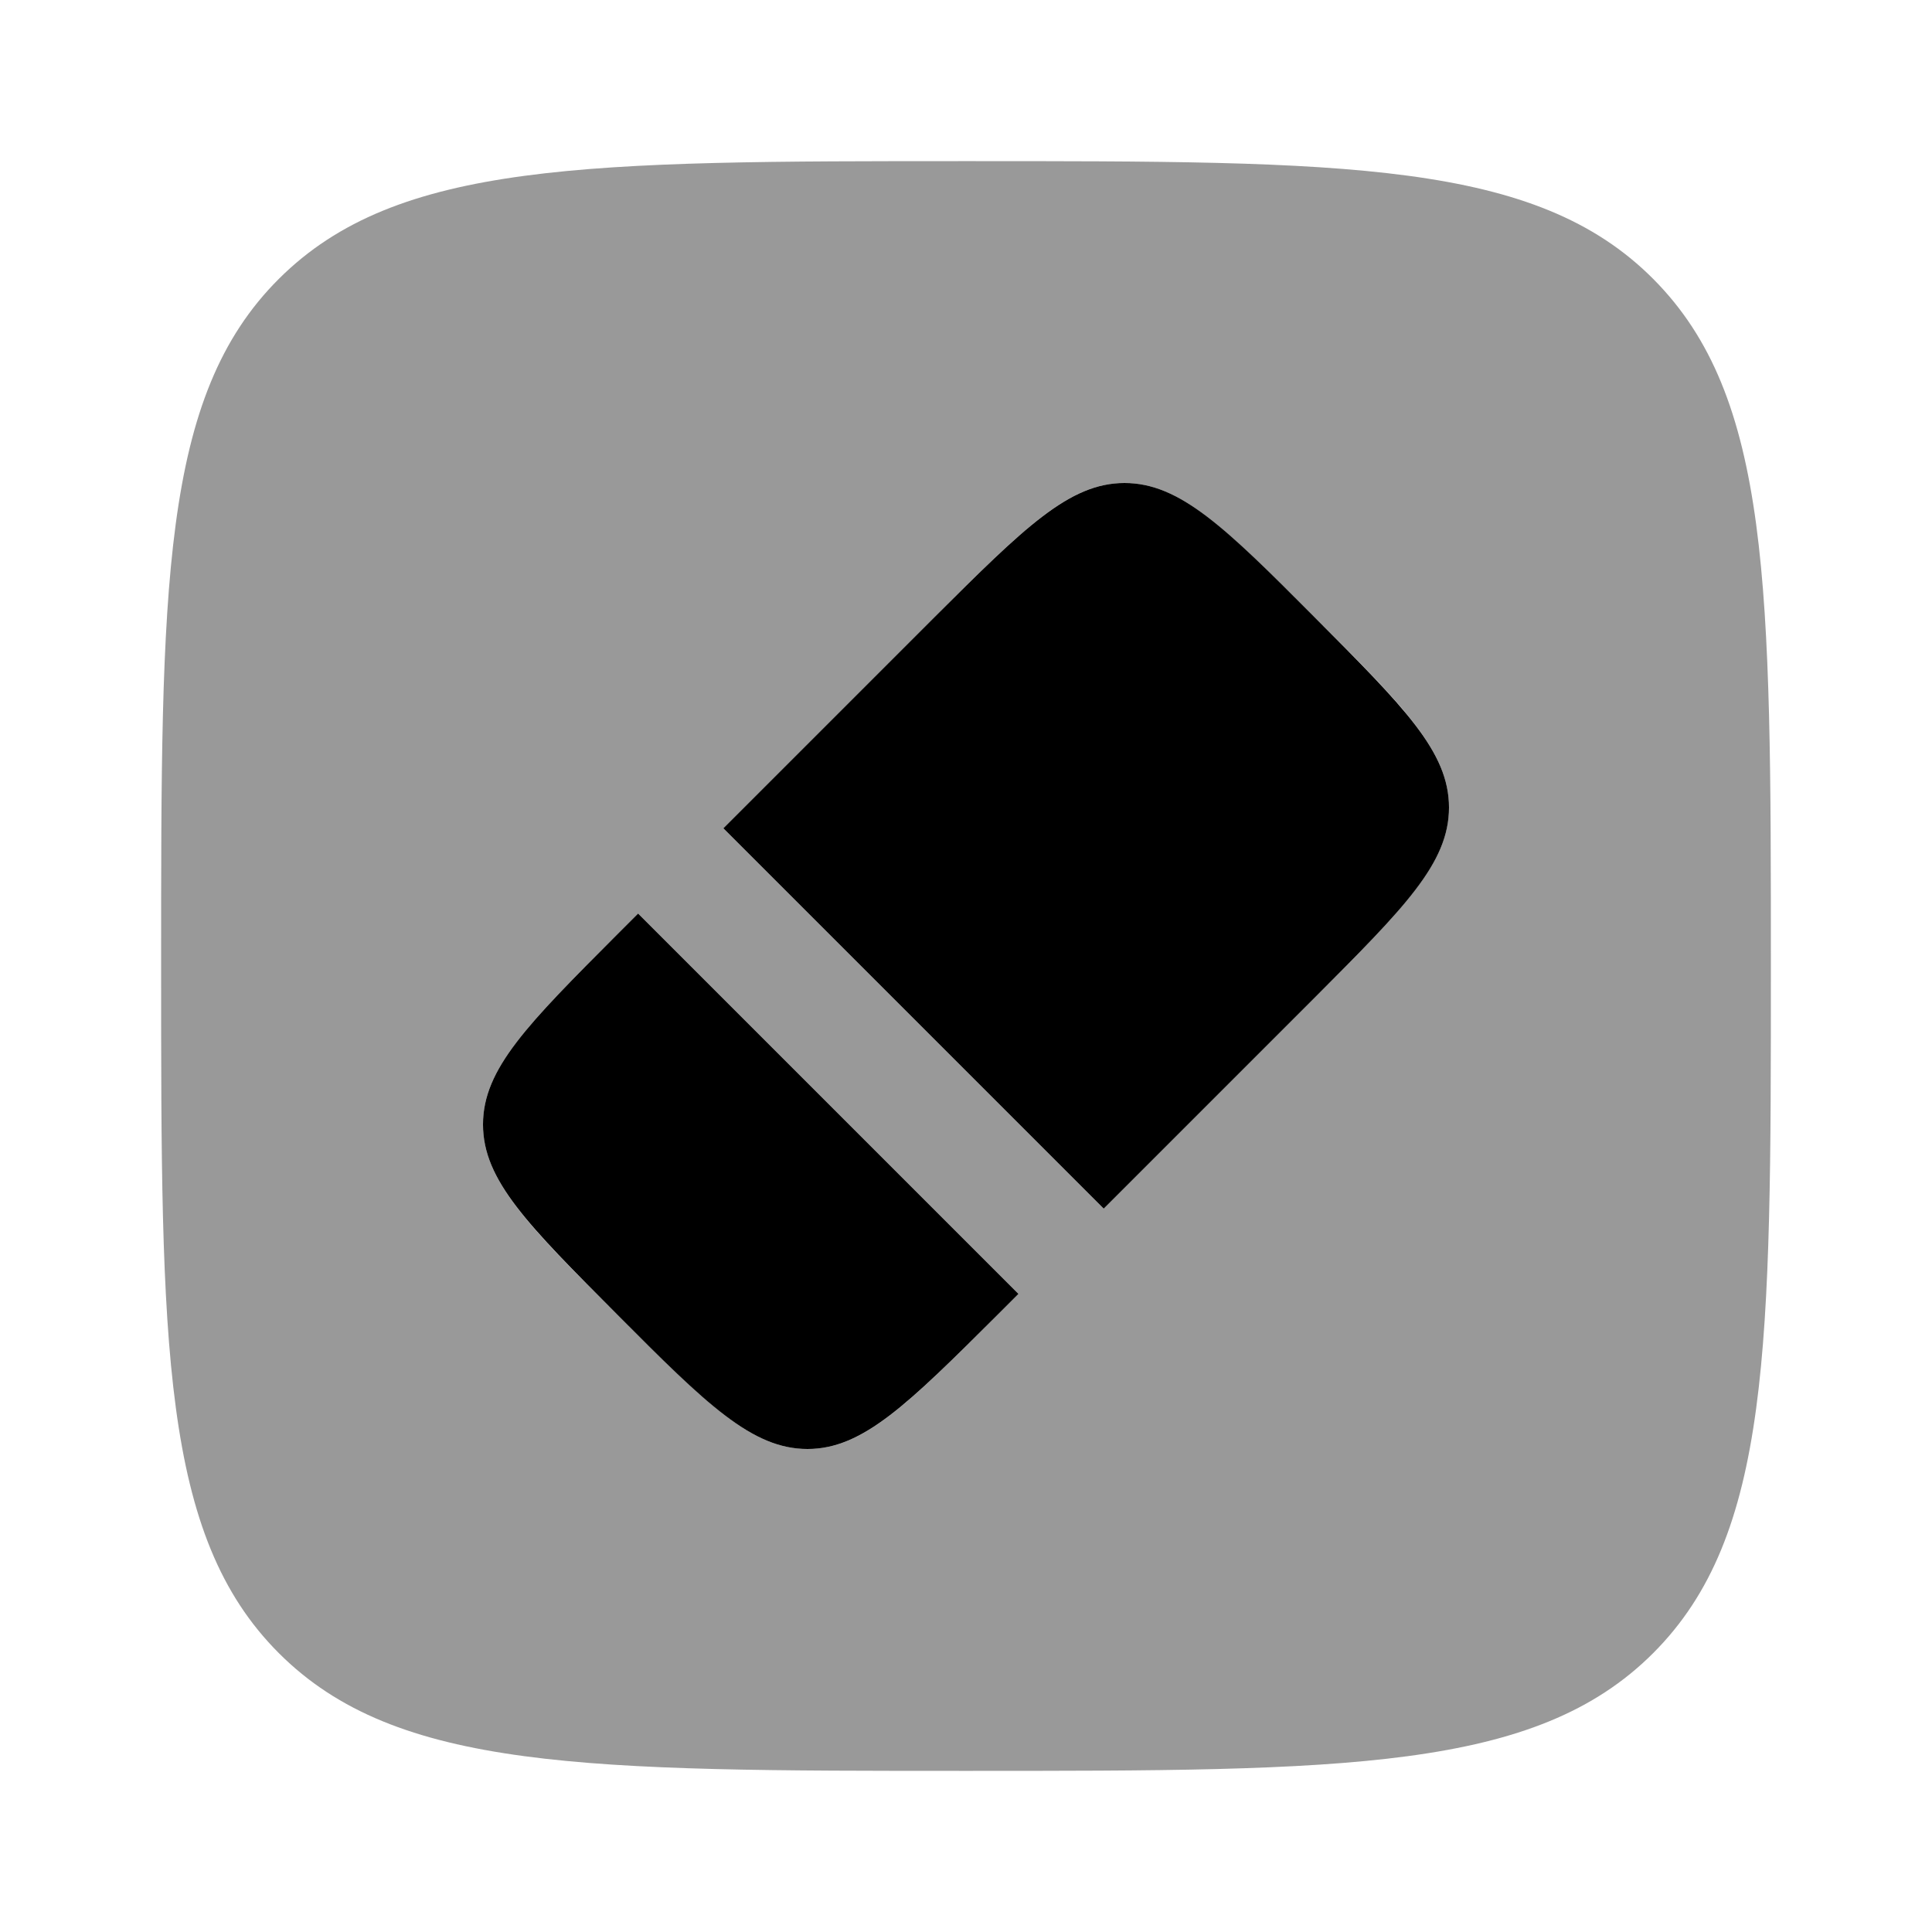 <svg xmlns="http://www.w3.org/2000/svg" viewBox="0 0 512 512"><!--!Font Awesome Pro 6.6.0 by @fontawesome - https://fontawesome.com License - https://fontawesome.com/license (Commercial License) Copyright 2024 Fonticons, Inc.--><path class="fa-secondary" opacity=".4" d="M42.7 256c0 100.6 0 150.9 31.2 182.1s81.5 31.2 182.1 31.2s150.9 0 182.1-31.2c31.2-31.2 31.2-81.3 31.2-181.3l0-.8c0-100.6 0-150.8-31.2-182.1S356.6 42.7 256 42.7s-150.8 0-182.1 31.2S42.7 155.4 42.7 256zM128 298c0-14.8 11.9-26.6 35.6-50.4l5.5-5.5L269.9 342.9l-5.5 5.5C240.6 372.1 228.8 384 214 384s-26.6-11.9-50.4-35.6S128 312.7 128 298zm63.7-78.5l55.9-55.9C271.4 139.9 283.2 128 298 128s26.6 11.9 50.4 35.6S384 199.3 384 214s-11.9 26.6-35.6 50.4l-55.9 55.9L191.7 219.5z"/><path class="fa-primary" d="M191.7 219.5L292.5 320.3l55.9-55.9C372.1 240.6 384 228.8 384 214s-11.9-26.6-35.6-50.4S312.7 128 298 128s-26.6 11.9-50.4 35.6l-55.9 55.9zm72.7 128.9l5.5-5.5L169.1 242.1l-5.5 5.5C139.9 271.4 128 283.2 128 298s11.9 26.6 35.6 50.4S199.3 384 214 384s26.6-11.9 50.4-35.6z"/></svg>
